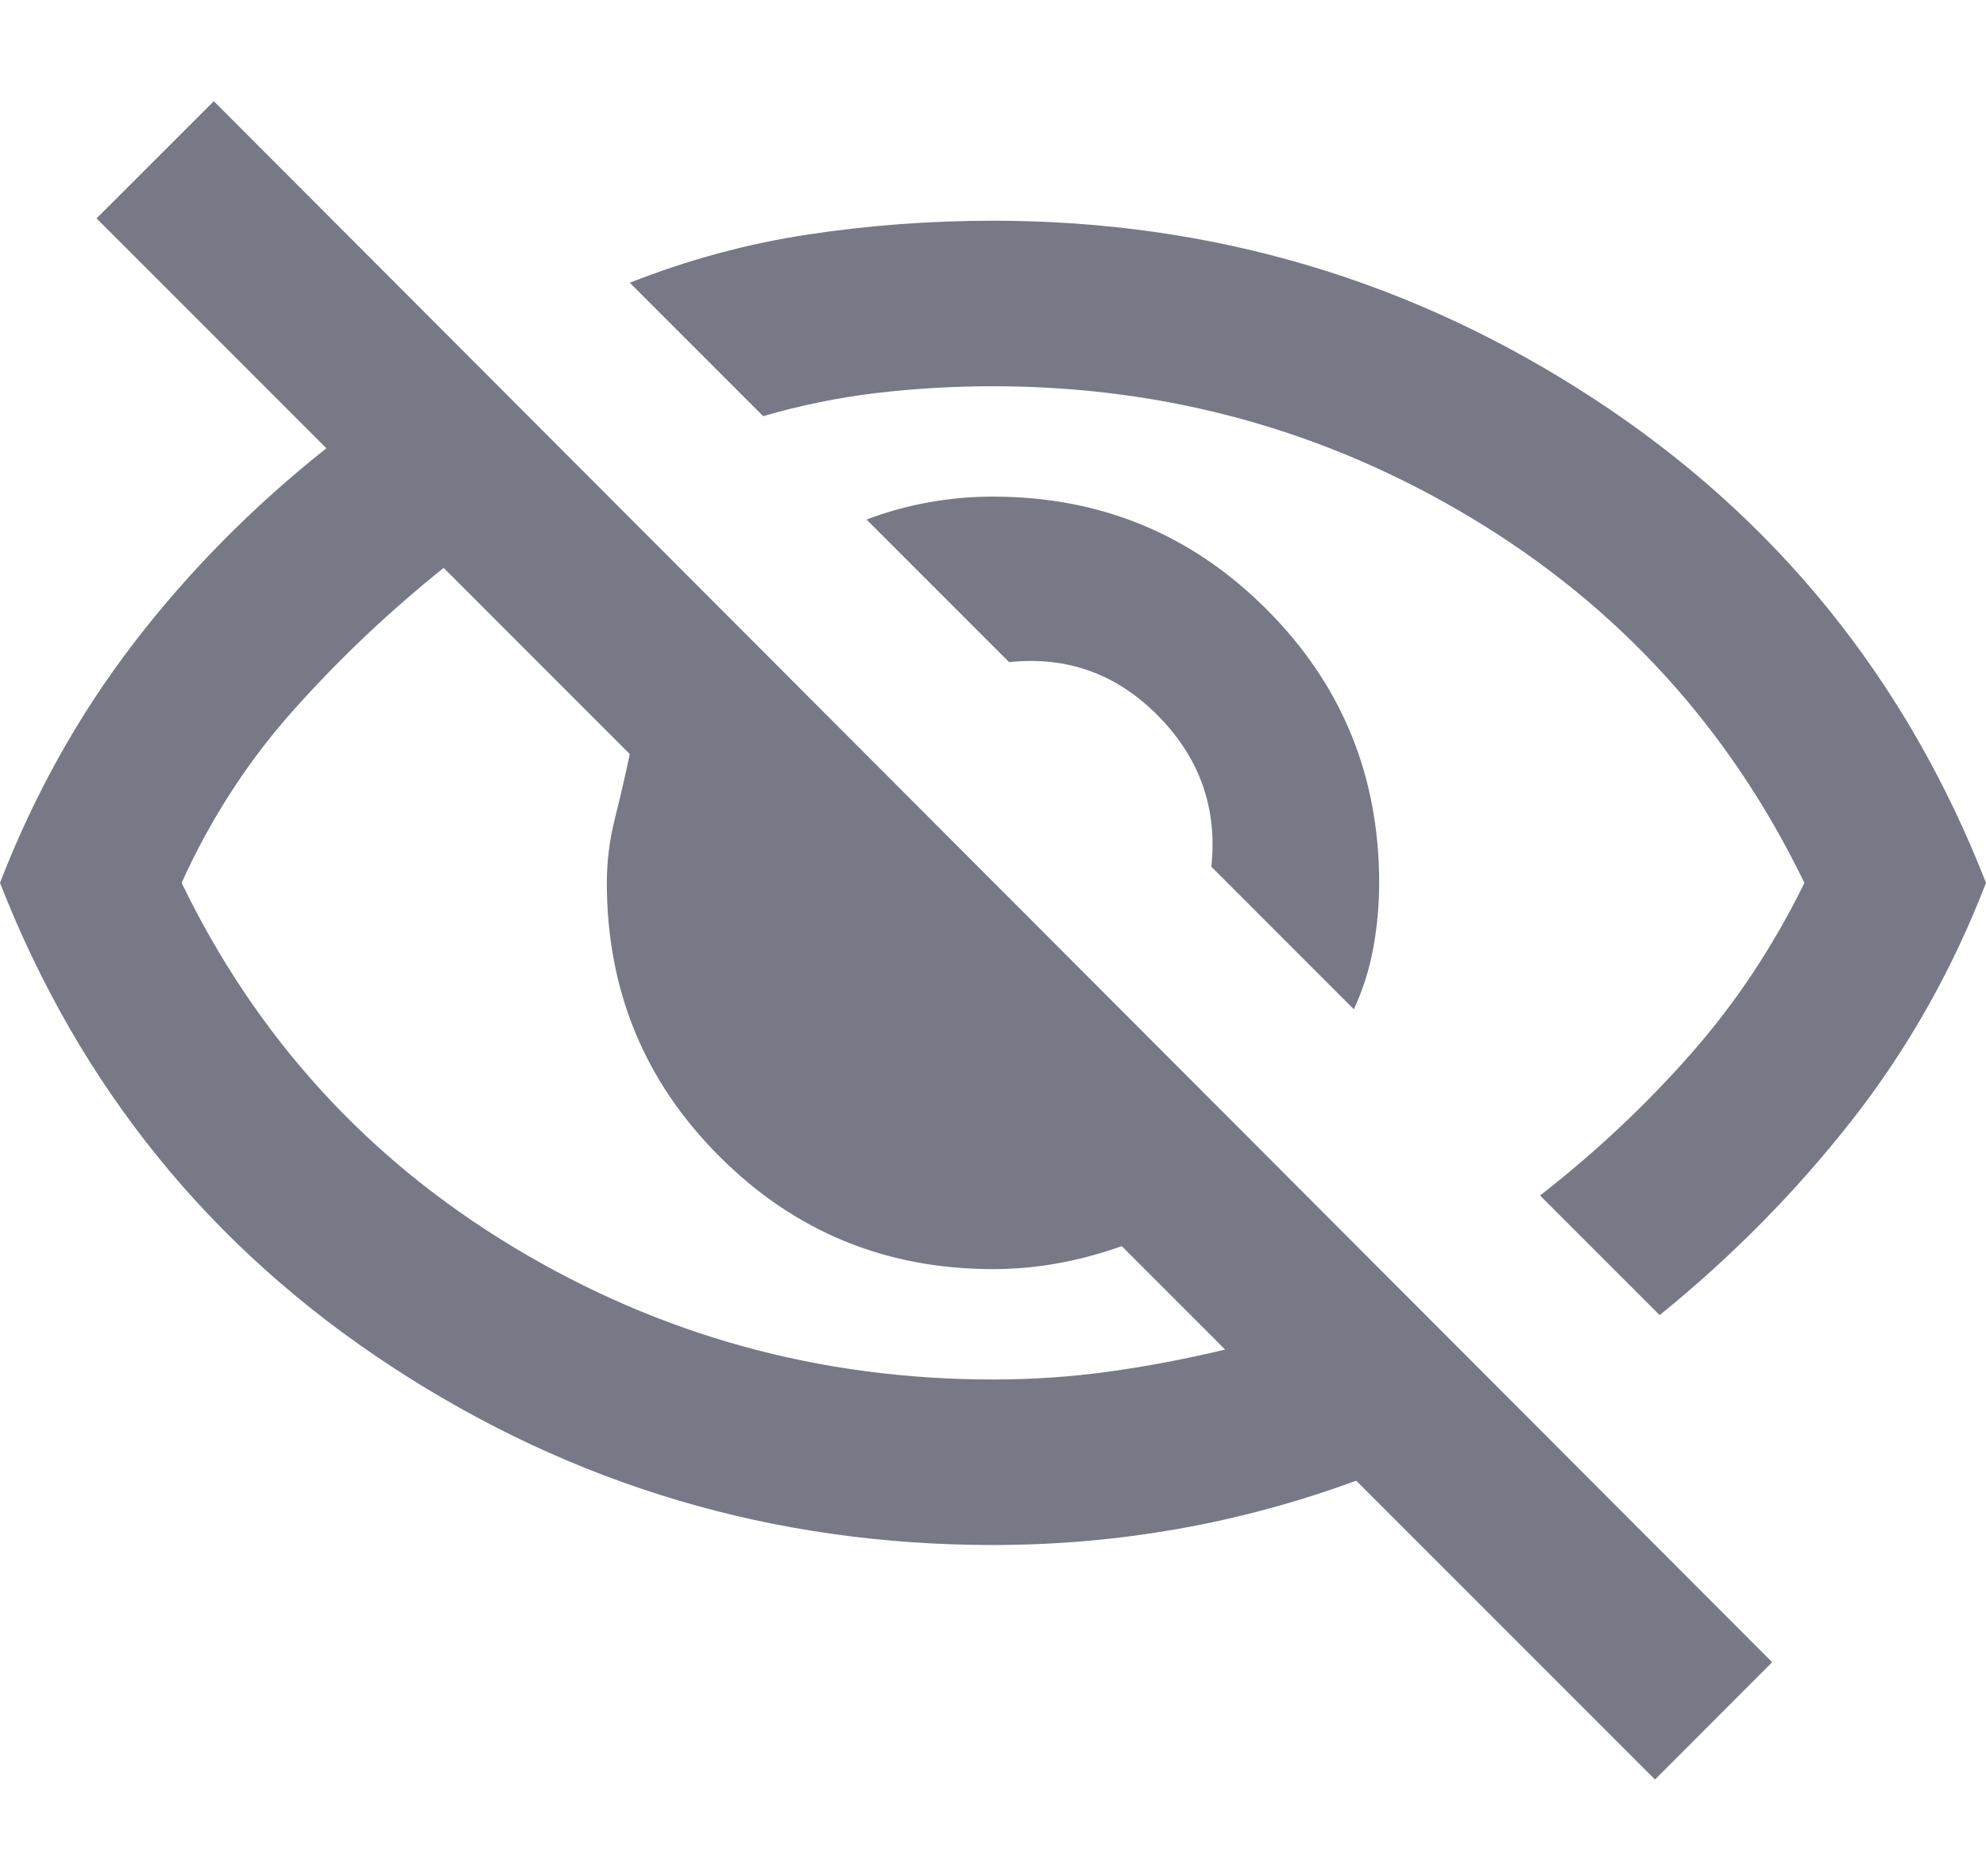 <svg width="18" height="17" viewBox="0 0 18 17" fill="none" xmlns="http://www.w3.org/2000/svg">
    <path d="M12.271 9.146L10.979 7.854C11.035 7.326 10.875 6.872 10.5 6.49C10.125 6.108 9.674 5.944 9.146 6L7.854 4.708C8.035 4.639 8.222 4.587 8.417 4.552C8.611 4.517 8.806 4.5 9 4.5C9.972 4.5 10.799 4.84 11.479 5.521C12.16 6.201 12.5 7.028 12.5 8C12.5 8.194 12.483 8.389 12.448 8.583C12.413 8.778 12.354 8.965 12.271 9.146ZM15.042 11.917L13.958 10.833C14.458 10.444 14.913 10.017 15.323 9.552C15.733 9.087 16.076 8.569 16.354 8C15.674 6.597 14.67 5.497 13.344 4.698C12.017 3.899 10.569 3.5 9 3.5C8.639 3.5 8.285 3.521 7.938 3.562C7.59 3.604 7.25 3.674 6.917 3.771L5.708 2.562C6.236 2.354 6.774 2.208 7.323 2.125C7.872 2.042 8.431 2 9 2C10.986 2 12.802 2.538 14.448 3.615C16.094 4.691 17.278 6.153 18 8C17.694 8.792 17.288 9.51 16.781 10.156C16.274 10.802 15.694 11.389 15.042 11.917ZM15 16.125L12.292 13.417C11.764 13.611 11.226 13.757 10.677 13.854C10.129 13.951 9.569 14 9 14C7.014 14 5.198 13.462 3.552 12.385C1.906 11.309 0.722 9.847 0 8C0.306 7.208 0.708 6.486 1.208 5.833C1.708 5.181 2.292 4.59 2.958 4.062L0.875 1.979L1.938 0.917L16.062 15.062L15 16.125ZM4.021 5.146C3.535 5.535 3.083 5.962 2.667 6.427C2.25 6.892 1.91 7.417 1.646 8C2.326 9.403 3.33 10.504 4.656 11.302C5.983 12.101 7.431 12.5 9 12.5C9.361 12.5 9.715 12.476 10.062 12.427C10.41 12.379 10.757 12.312 11.104 12.229L10.167 11.292C9.972 11.361 9.778 11.413 9.583 11.448C9.389 11.483 9.194 11.5 9 11.5C8.028 11.5 7.201 11.16 6.521 10.479C5.84 9.799 5.5 8.972 5.5 8C5.5 7.806 5.524 7.611 5.573 7.417C5.622 7.222 5.667 7.028 5.708 6.833L4.021 5.146Z"
          fill="#787987"/>
</svg>

